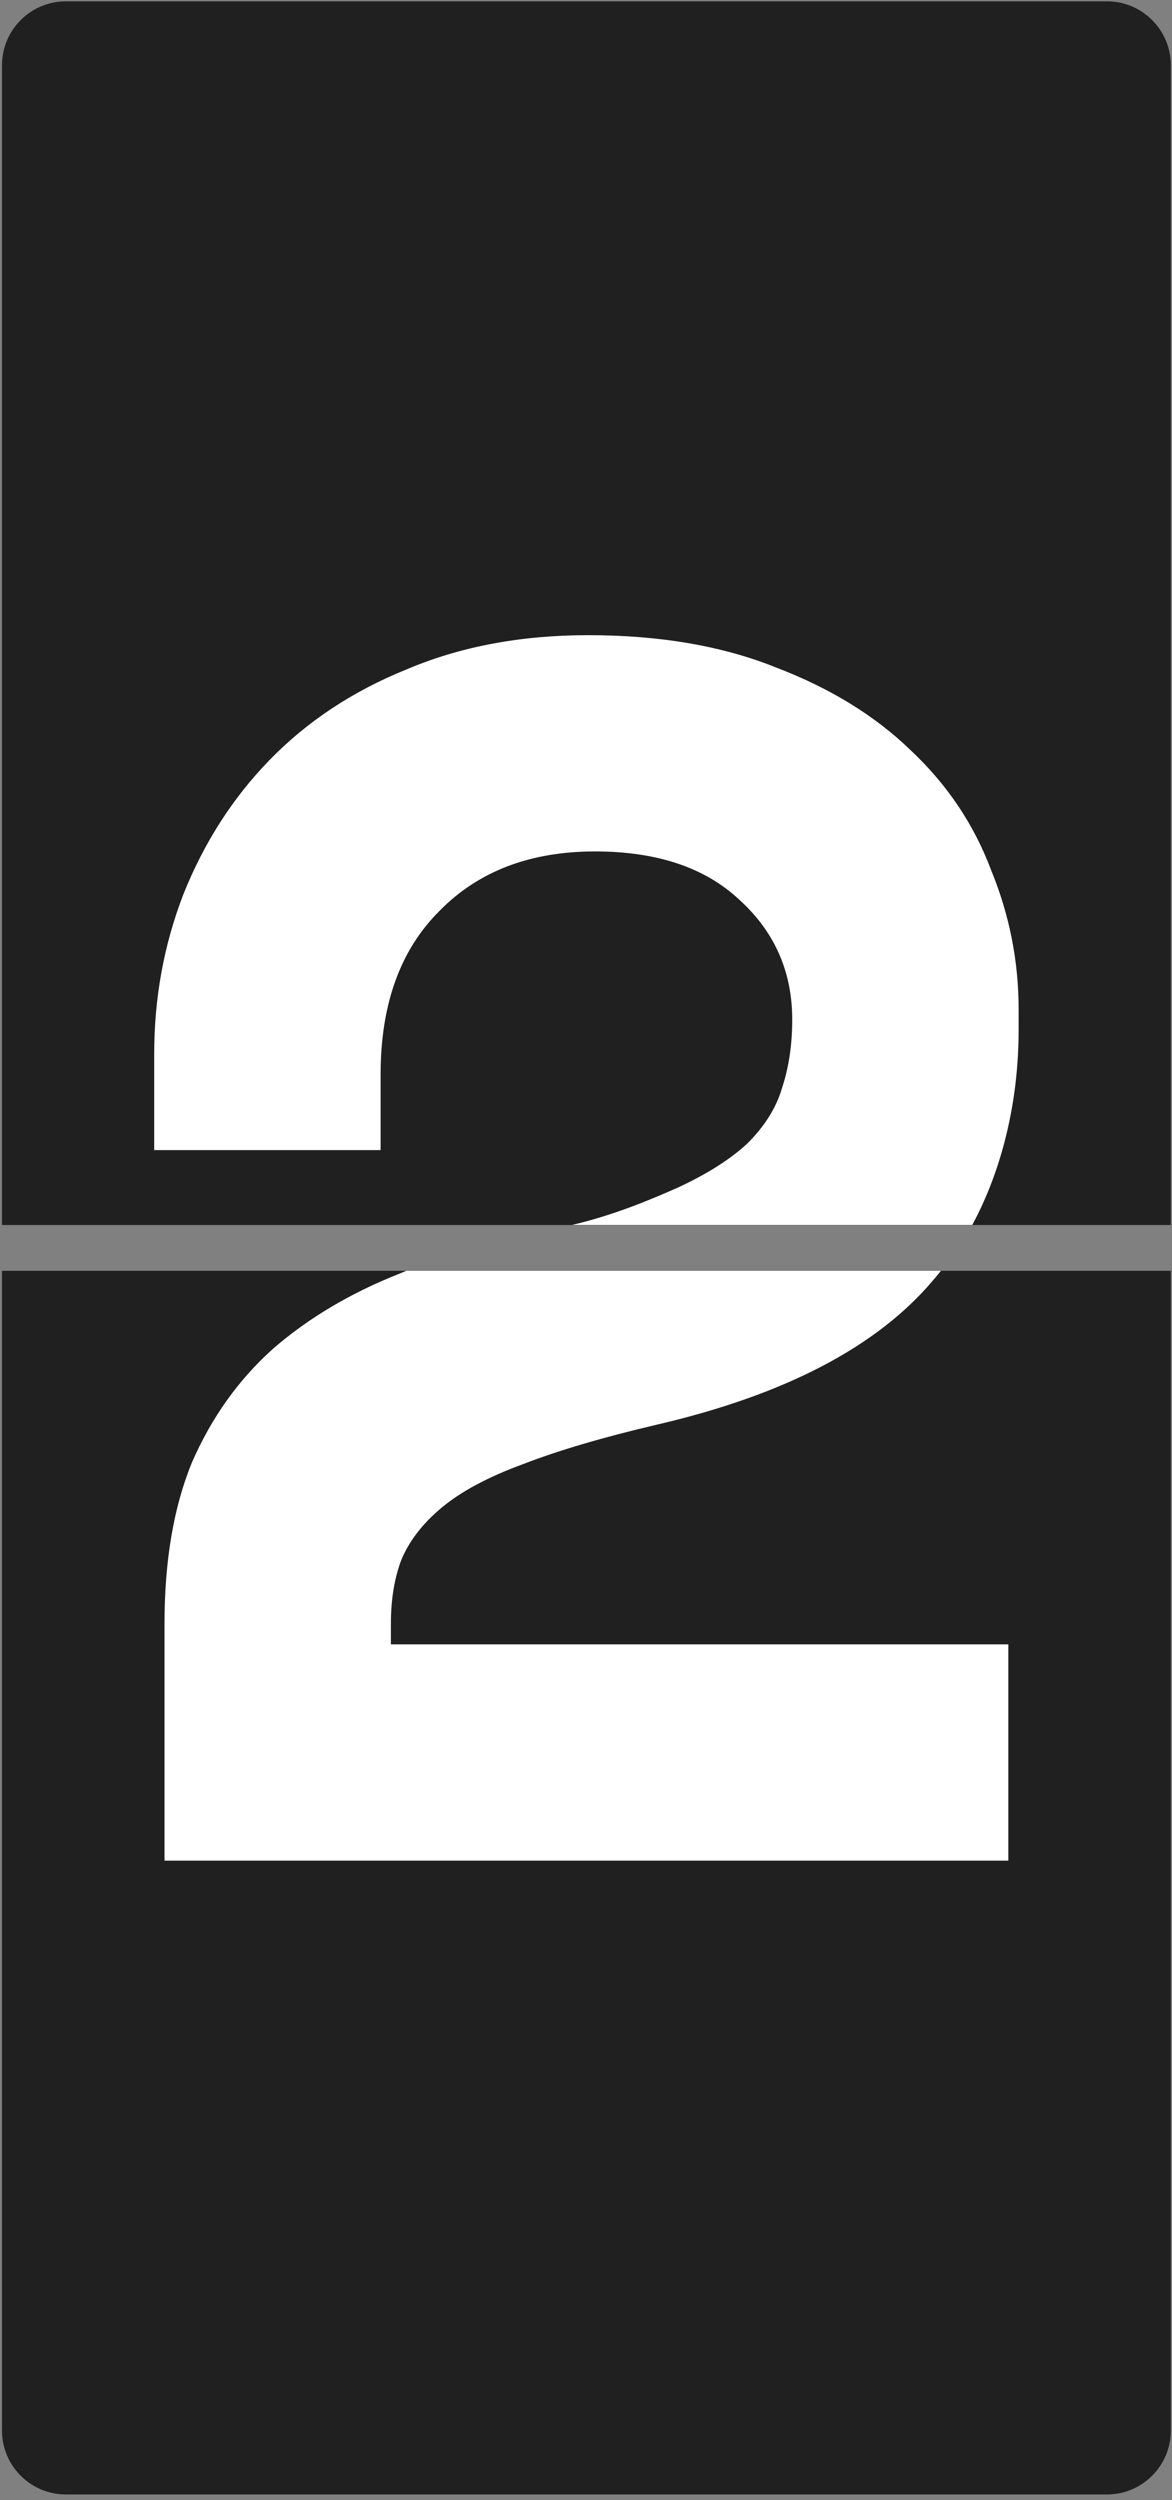 <svg width="205" height="437" viewBox="0 0 205 437" fill="none" xmlns="http://www.w3.org/2000/svg">
<rect x="0" y="0" width="205" height="437" fill="#808080" stroke="none"/>
<path d="M193.617 436.012H11.529C5.354 436.012 0.348 431.007 0.348 424.832V222.125H204.797V424.832C204.797 431.007 199.792 436.012 193.617 436.012Z" fill="#202020"/>
<path d="M176.373 325.223V287.423H68.373V283.823C68.373 279.623 68.973 275.923 70.173 272.723C71.573 269.323 73.973 266.223 77.373 263.423C80.773 260.623 85.473 258.123 91.473 255.923C97.673 253.523 105.473 251.223 114.873 249.023C137.273 243.823 153.373 235.423 163.173 223.823C163.655 223.264 164.125 222.698 164.584 222.125H71.08C70.675 222.289 70.273 222.456 69.873 222.623C61.273 226.023 53.873 230.423 47.673 235.823C41.673 241.223 36.973 247.823 33.573 255.623C30.373 263.423 28.773 272.823 28.773 283.823V325.223H176.373Z" fill="white"/>
<path d="M193.617 0.234H11.529C5.354 0.234 0.348 5.24 0.348 11.415V214.122H204.797V11.415C204.797 5.24 199.792 0.234 193.617 0.234Z" fill="#202020"/>
<path d="M100.082 214.104H170.067C175.218 204.563 178.173 192.655 178.173 180.023V176.423C178.173 168.023 176.573 159.923 173.373 152.123C170.373 144.123 165.673 137.123 159.273 131.123C153.073 125.123 145.273 120.323 135.873 116.723C126.473 112.923 115.473 111.023 102.873 111.023C91.073 111.023 80.473 113.023 71.073 117.023C61.673 120.823 53.673 126.123 47.073 132.923C40.673 139.523 35.673 147.323 32.073 156.323C28.673 165.123 26.973 174.423 26.973 184.223V201.023H66.573V187.823C66.573 175.623 69.973 166.123 76.773 159.323C83.573 152.323 92.673 148.823 104.073 148.823C114.873 148.823 123.273 151.623 129.273 157.223C135.473 162.823 138.573 169.823 138.573 178.223C138.573 182.623 137.973 186.623 136.773 190.223C135.773 193.623 133.773 196.823 130.773 199.823C127.773 202.623 123.673 205.223 118.473 207.623C113.787 209.685 107.404 212.393 100.082 214.104Z" fill="white"/>
</svg>
